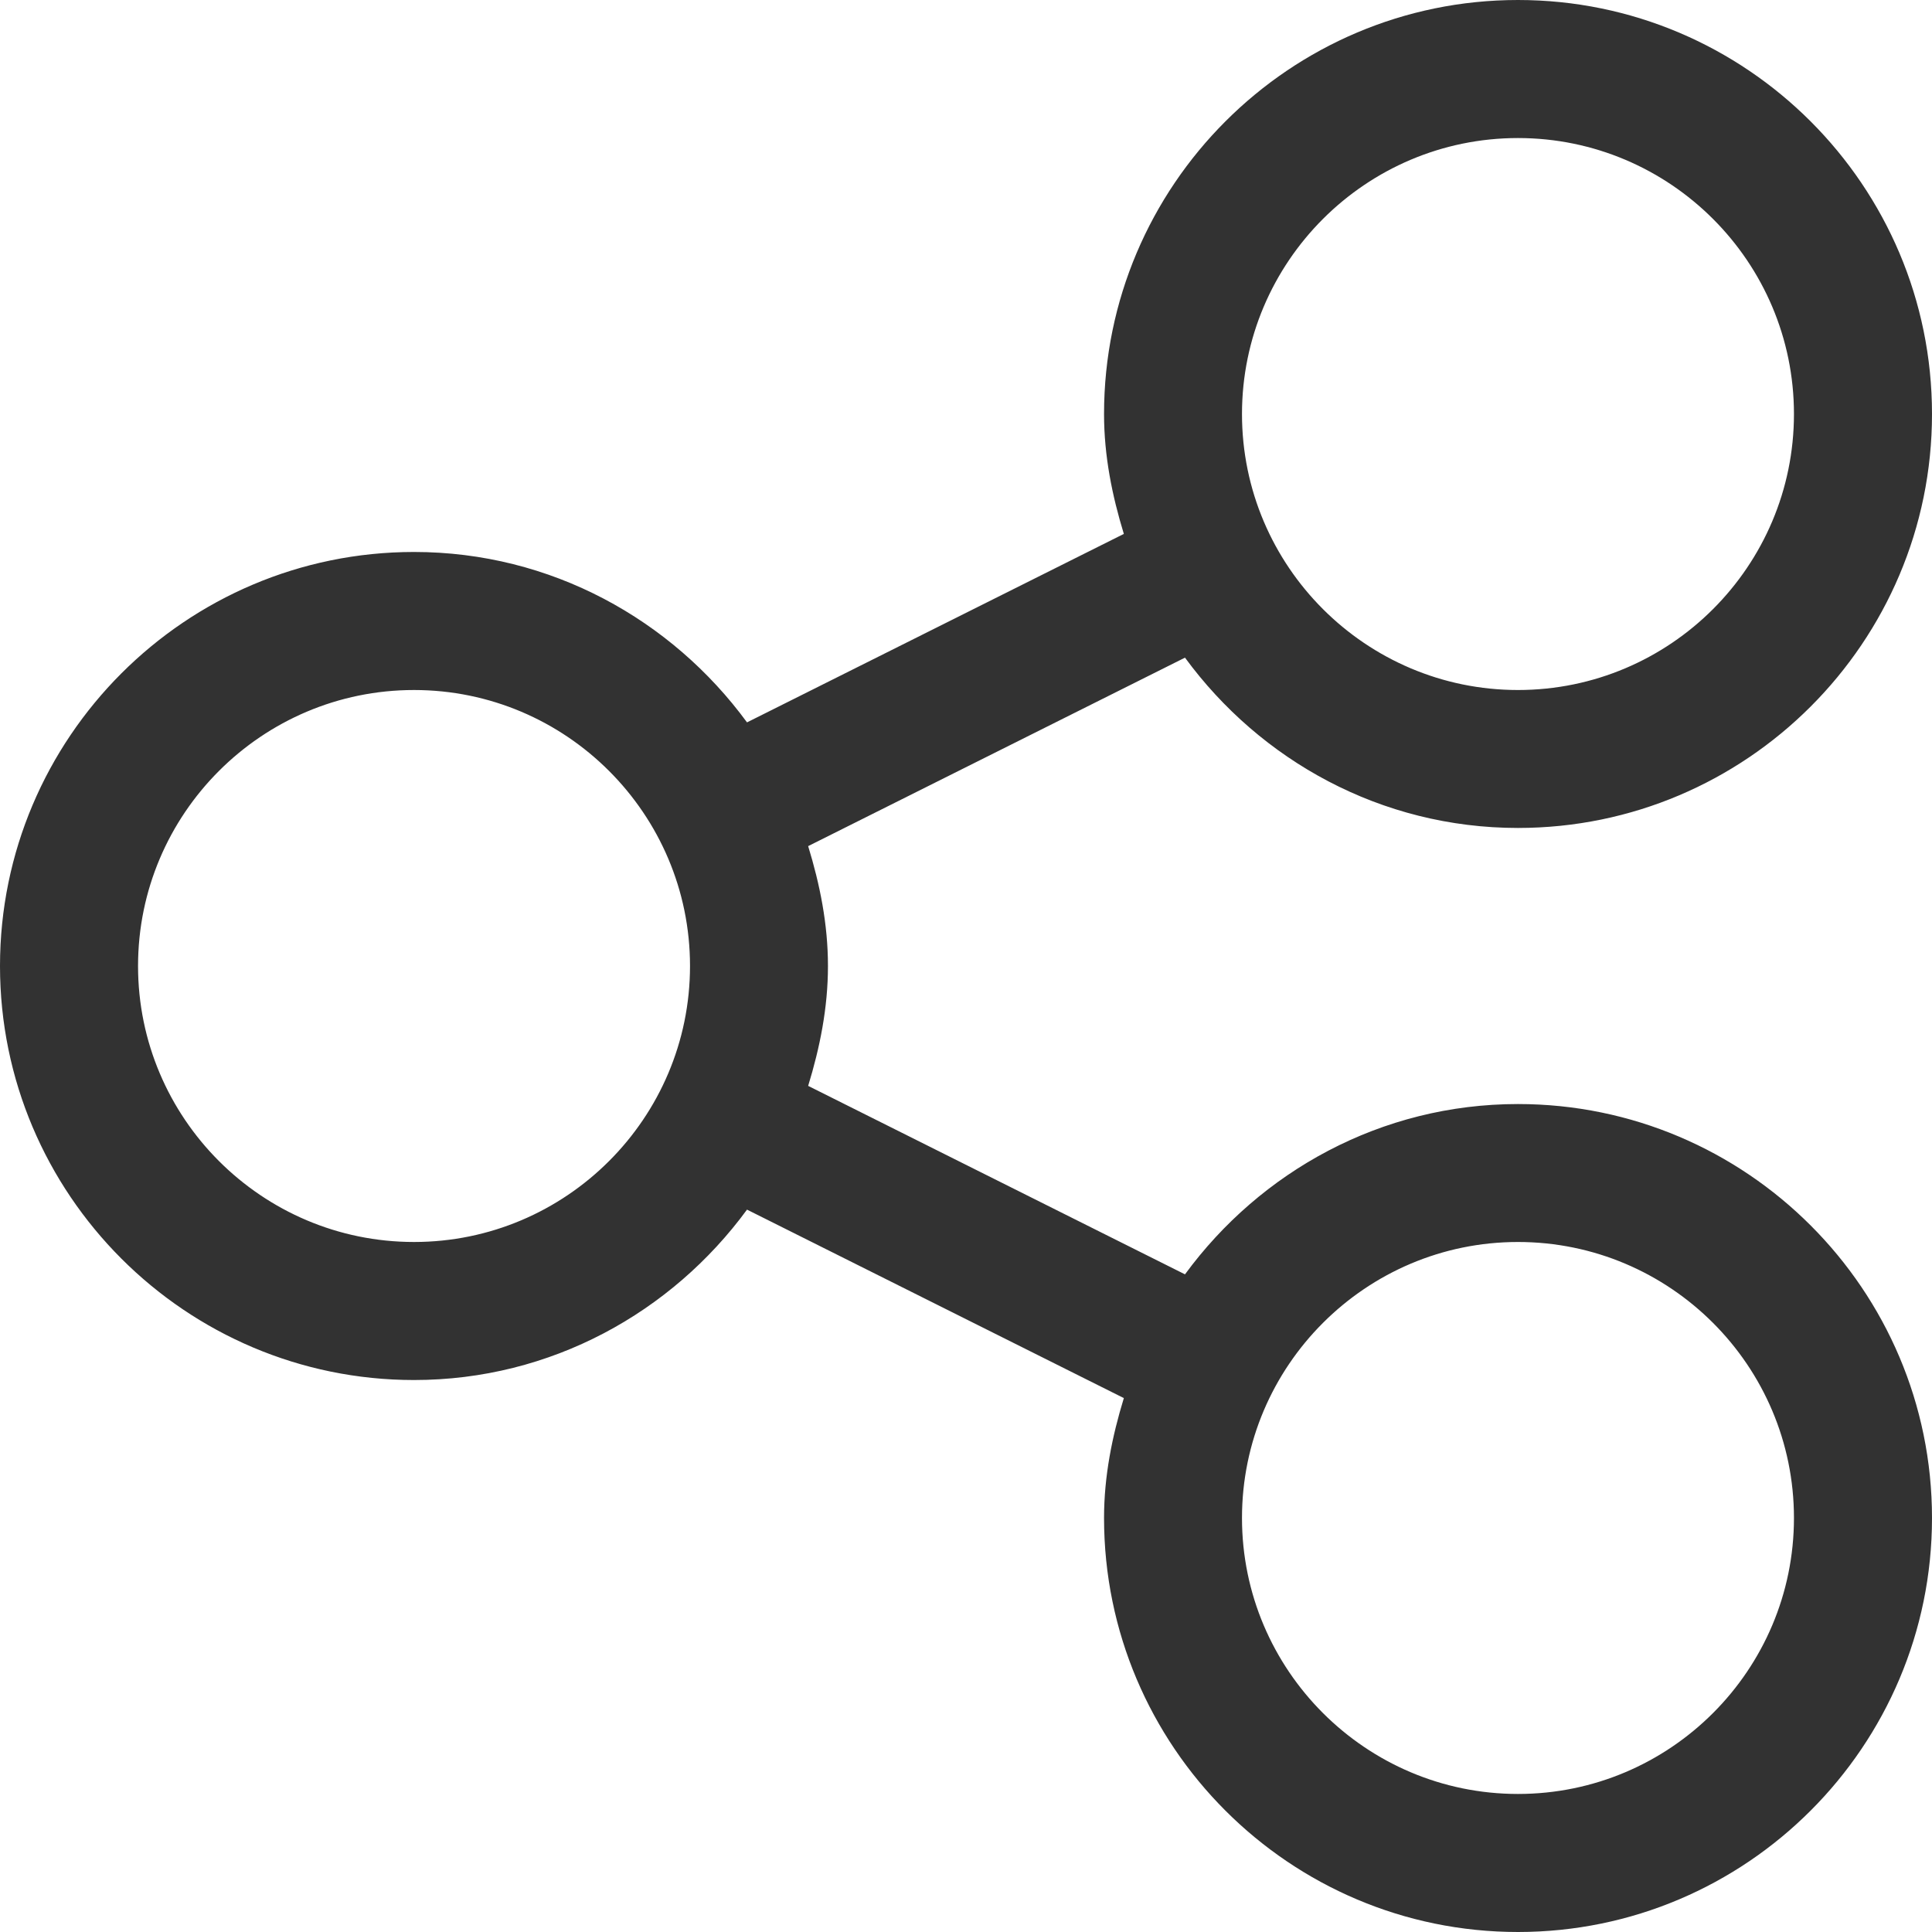 <svg width="20" height="20" viewBox="0 0 20 20" fill="none" xmlns="http://www.w3.org/2000/svg">
<path d="M15.714 11.429C14.297 11.429 13.047 12.128 12.267 13.192L8.366 11.241C8.487 10.846 8.571 10.434 8.571 10C8.571 9.565 8.487 9.154 8.366 8.759L12.267 6.808C13.047 7.872 14.297 8.571 15.714 8.571C18.078 8.571 20 6.649 20 4.286C20 1.922 18.078 0 15.714 0C13.351 0 11.429 1.922 11.429 4.286C11.429 4.72 11.513 5.132 11.634 5.527L7.733 7.478C6.953 6.414 5.703 5.714 4.286 5.714C1.922 5.714 0 7.637 0 10C0 12.363 1.922 14.286 4.286 14.286C5.703 14.286 6.953 13.586 7.733 12.522L11.634 14.473C11.513 14.868 11.429 15.28 11.429 15.714C11.429 18.078 13.351 20 15.714 20C18.078 20 20 18.078 20 15.714C20 13.351 18.078 11.429 15.714 11.429ZM15.714 1.429C17.29 1.429 18.571 2.711 18.571 4.286C18.571 5.861 17.29 7.143 15.714 7.143C14.139 7.143 12.857 5.861 12.857 4.286C12.857 2.711 14.139 1.429 15.714 1.429ZM4.286 12.857C2.71 12.857 1.429 11.575 1.429 10C1.429 8.425 2.71 7.143 4.286 7.143C5.861 7.143 7.143 8.425 7.143 10C7.143 11.575 5.861 12.857 4.286 12.857ZM15.714 18.571C14.139 18.571 12.857 17.289 12.857 15.714C12.857 14.139 14.139 12.857 15.714 12.857C17.29 12.857 18.571 14.139 18.571 15.714C18.571 17.289 17.29 18.571 15.714 18.571Z" fill="#323232"/>
</svg>
